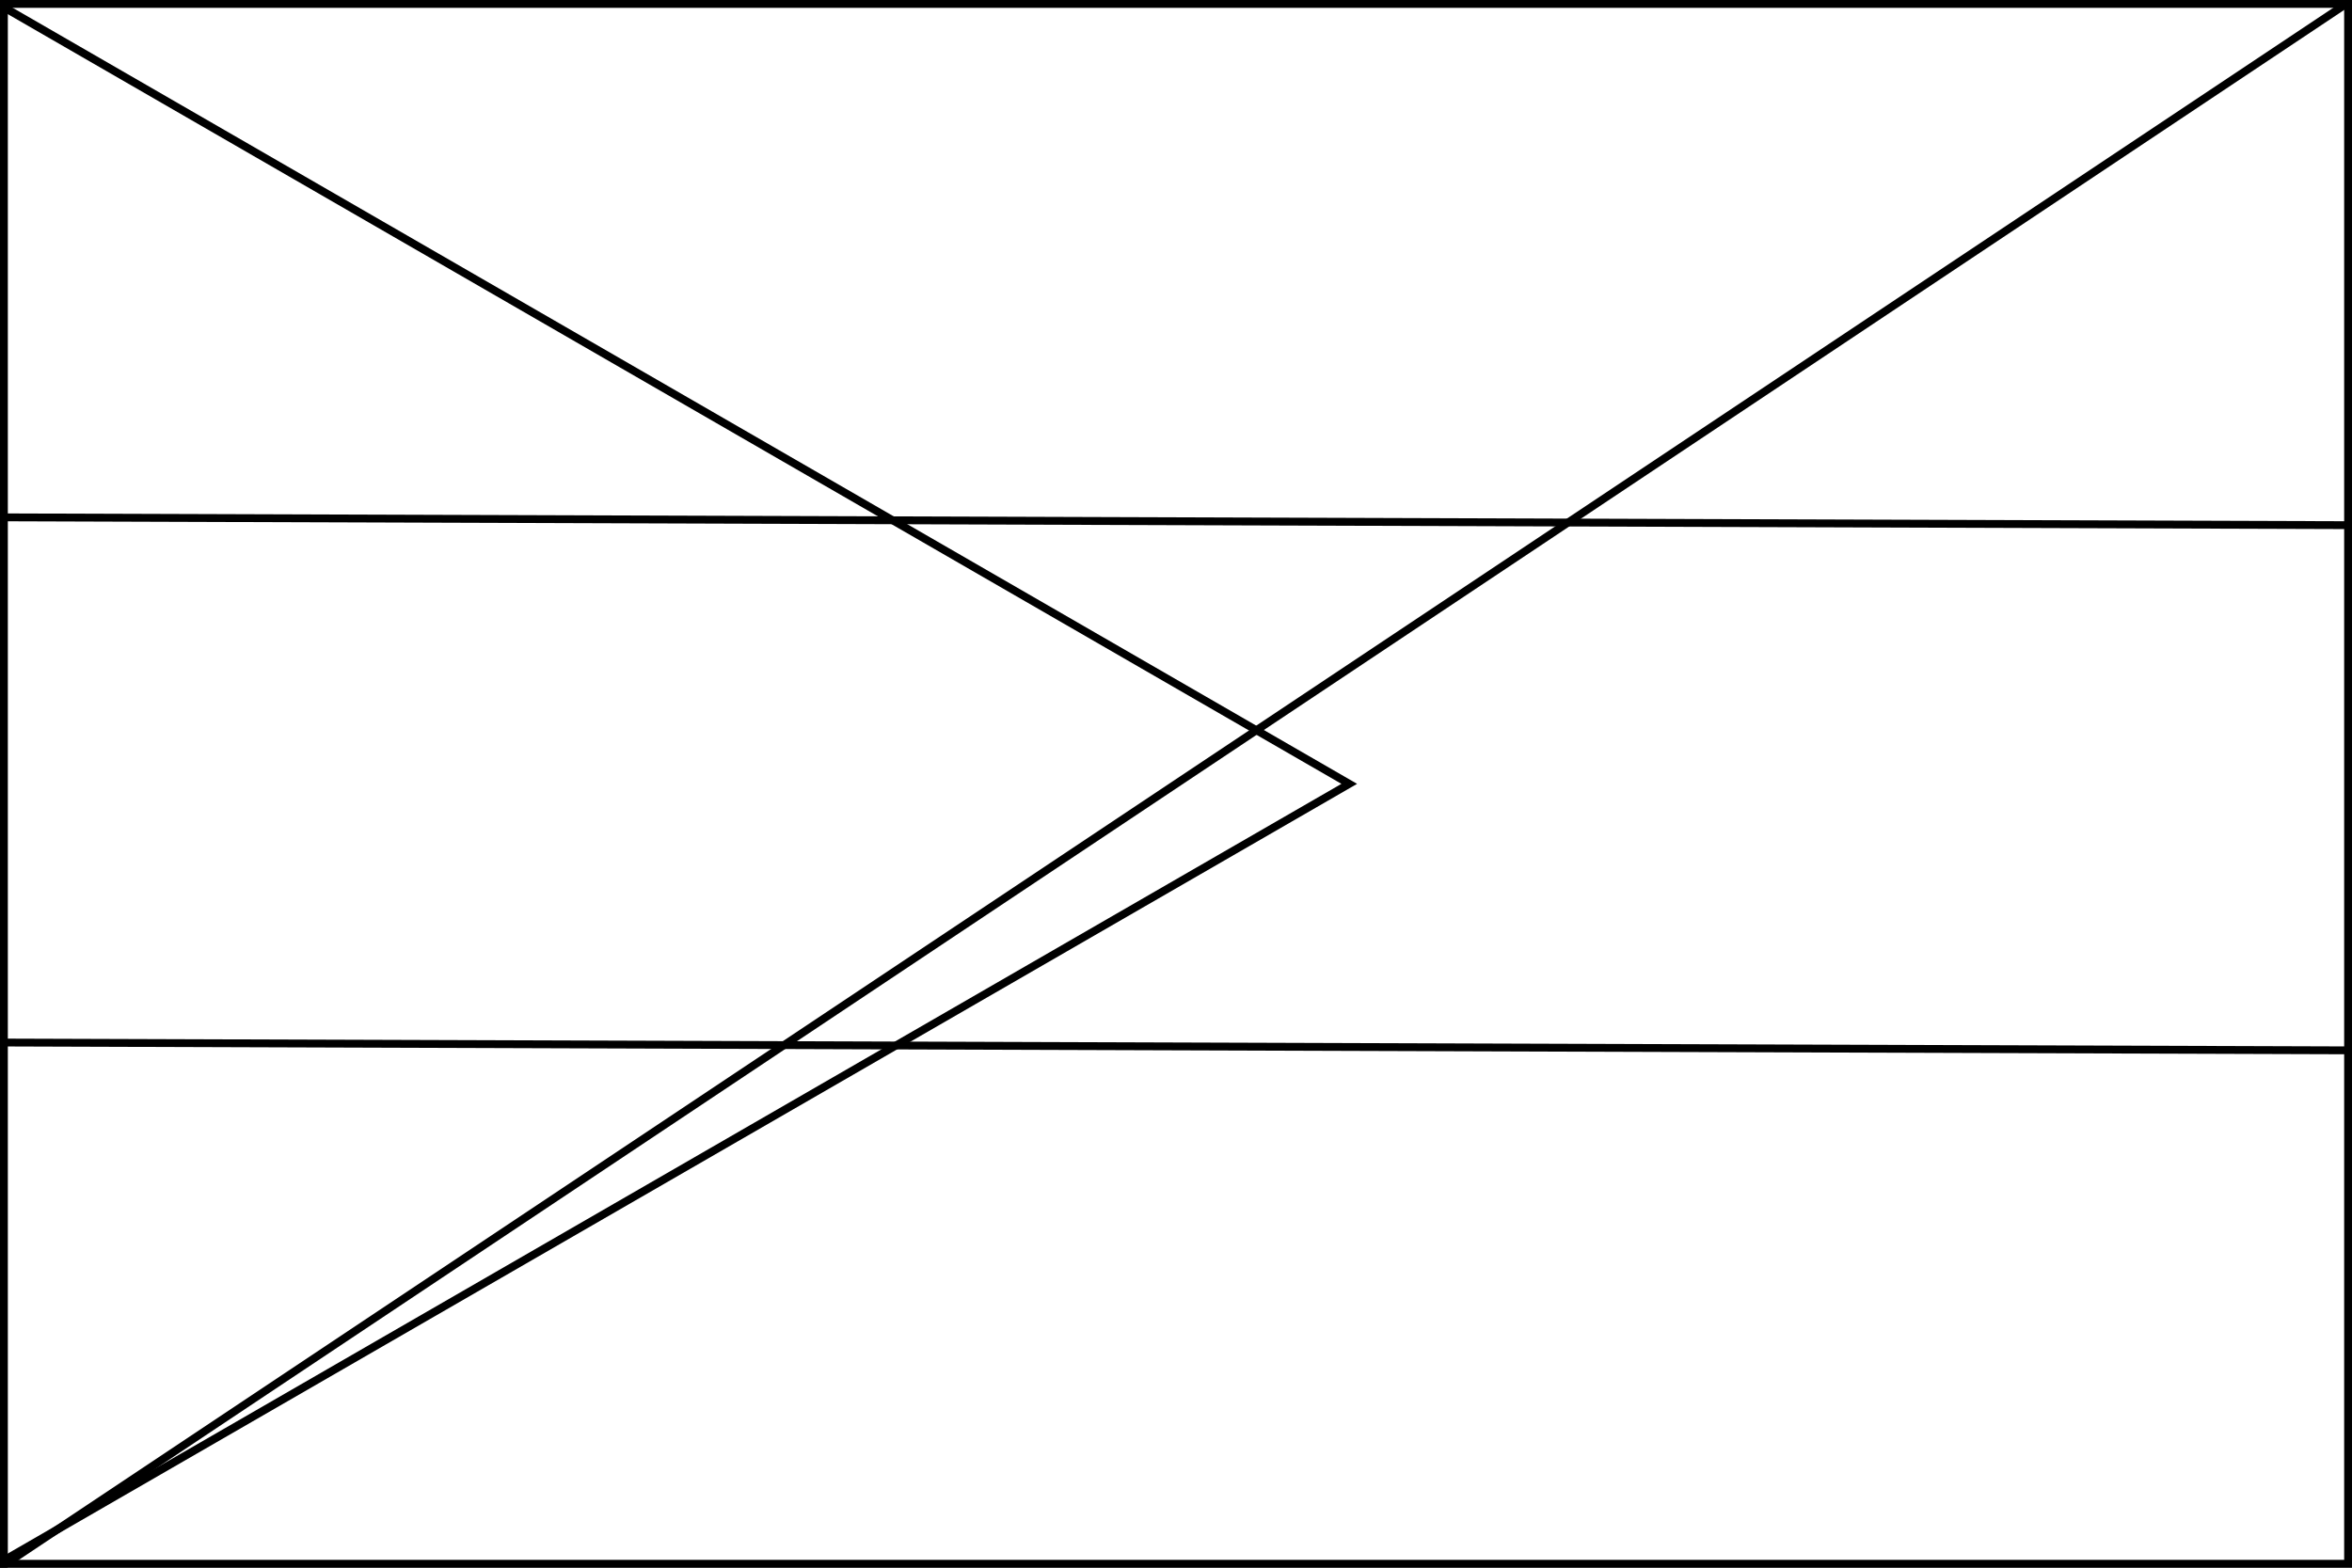 <?xml version="1.0" encoding="utf-8"?>
<!-- Generator: Adobe Illustrator 24.0.0, SVG Export Plug-In . SVG Version: 6.00 Build 0)  -->
<svg version="1.2" baseProfile="tiny" id="Layer_1" xmlns="http://www.w3.org/2000/svg" xmlns:xlink="http://www.w3.org/1999/xlink"
	 x="0px" y="0px" viewBox="0 0 600 400" xml:space="preserve">
<rect x="0" y="0" width="600" height="400" fill="#808080" stroke="none"/>
<g>
	<rect x="1" y="1" fill="#FFFFFF" width="598" height="398"/>
	<path d="M598,2v396H2V2H598 M600,0H0v400h600V0L600,0z"/>
</g>
<line fill="none" stroke="#000000" stroke-width="2" stroke-miterlimit="10" x1="0" y1="132" x2="600" y2="134"/>
<line fill="none" stroke="#000000" stroke-width="2" stroke-miterlimit="10" x1="-1" y1="266" x2="599" y2="268"/>
<line fill="none" stroke="#000000" stroke-width="2" stroke-miterlimit="10" x1="0" y1="400" x2="600" y2="0"/>
<path d="M1.8,3.5L342.2,200L1.8,396.5V3.5 M-0.2,0v400l346.4-200L-0.2,0L-0.2,0z"/>
</svg>
